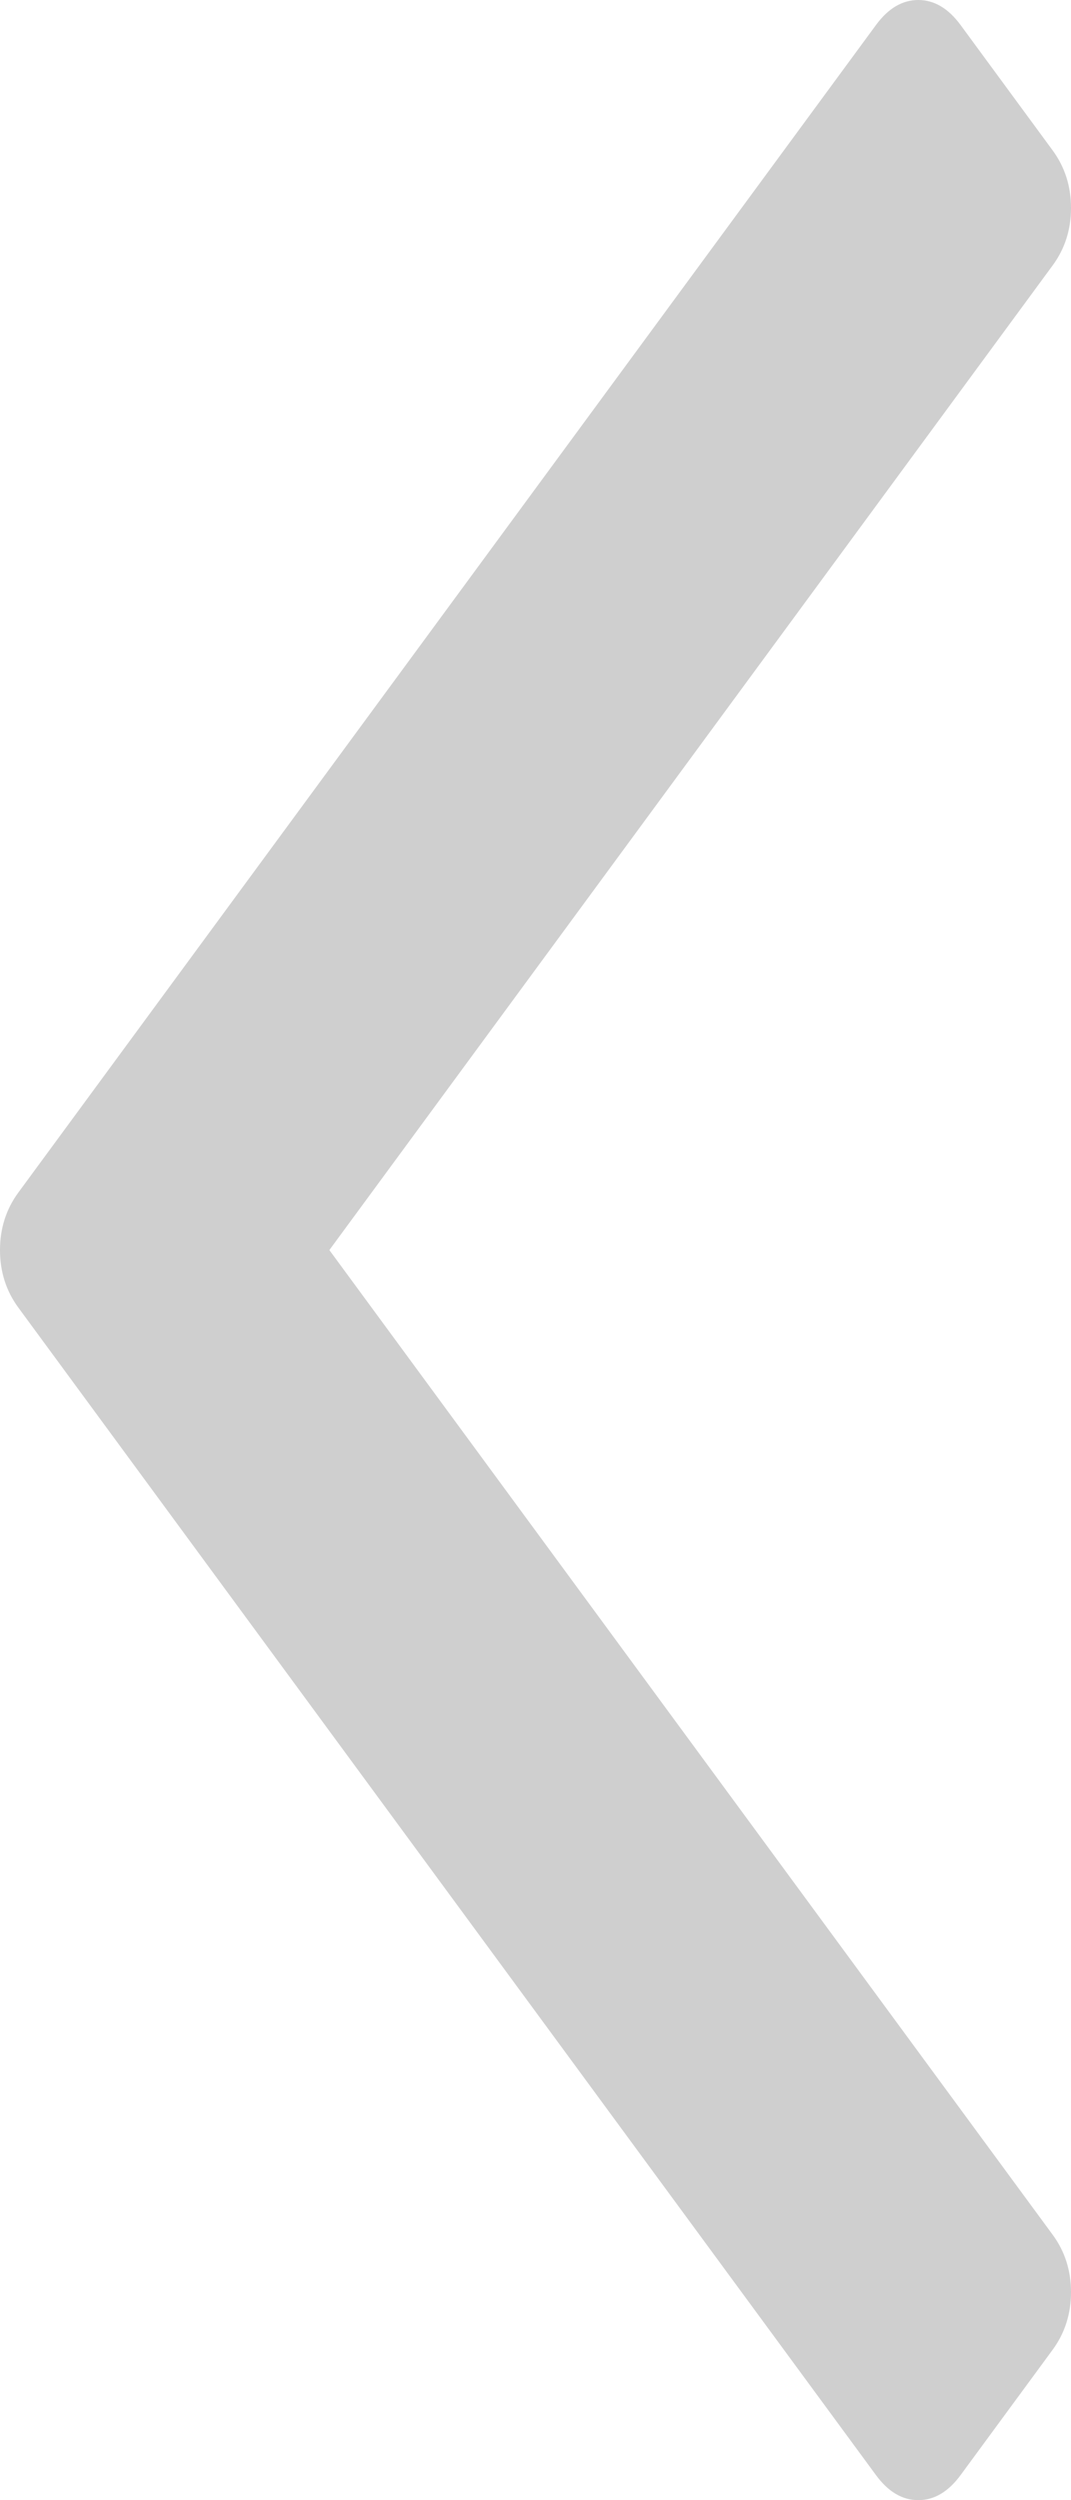 ﻿<?xml version="1.0" encoding="utf-8"?>
<svg version="1.1" xmlns:xlink="http://www.w3.org/1999/xlink" width="15px" height="35px" xmlns="http://www.w3.org/2000/svg">
  <g transform="matrix(1 0 0 1 -48 -81 )">
    <path d="M 14.742 2.104  C 14.914 2.338  15 2.607  15 2.911  C 15 3.215  14.914 3.484  14.742 3.717  L 4.613 17.5  L 14.742 31.283  C 14.914 31.516  15 31.785  15 32.089  C 15 32.393  14.914 32.662  14.742 32.896  L 13.454 34.649  C 13.282 34.883  13.084 35  12.861 35  C 12.637 35  12.44 34.883  12.268 34.649  L 0.258 18.307  C 0.086 18.073  0 17.804  0 17.5  C 0 17.196  0.086 16.927  0.258 16.693  L 12.268 0.351  C 12.44 0.117  12.637 0  12.861 0  C 13.084 0  13.282 0.117  13.454 0.351  L 14.742 2.104  Z " fill-rule="nonzero" fill="#aaaaaa" stroke="none" fill-opacity="0.561" transform="matrix(1 0 0 1 48 81 )" />
  </g>
</svg>